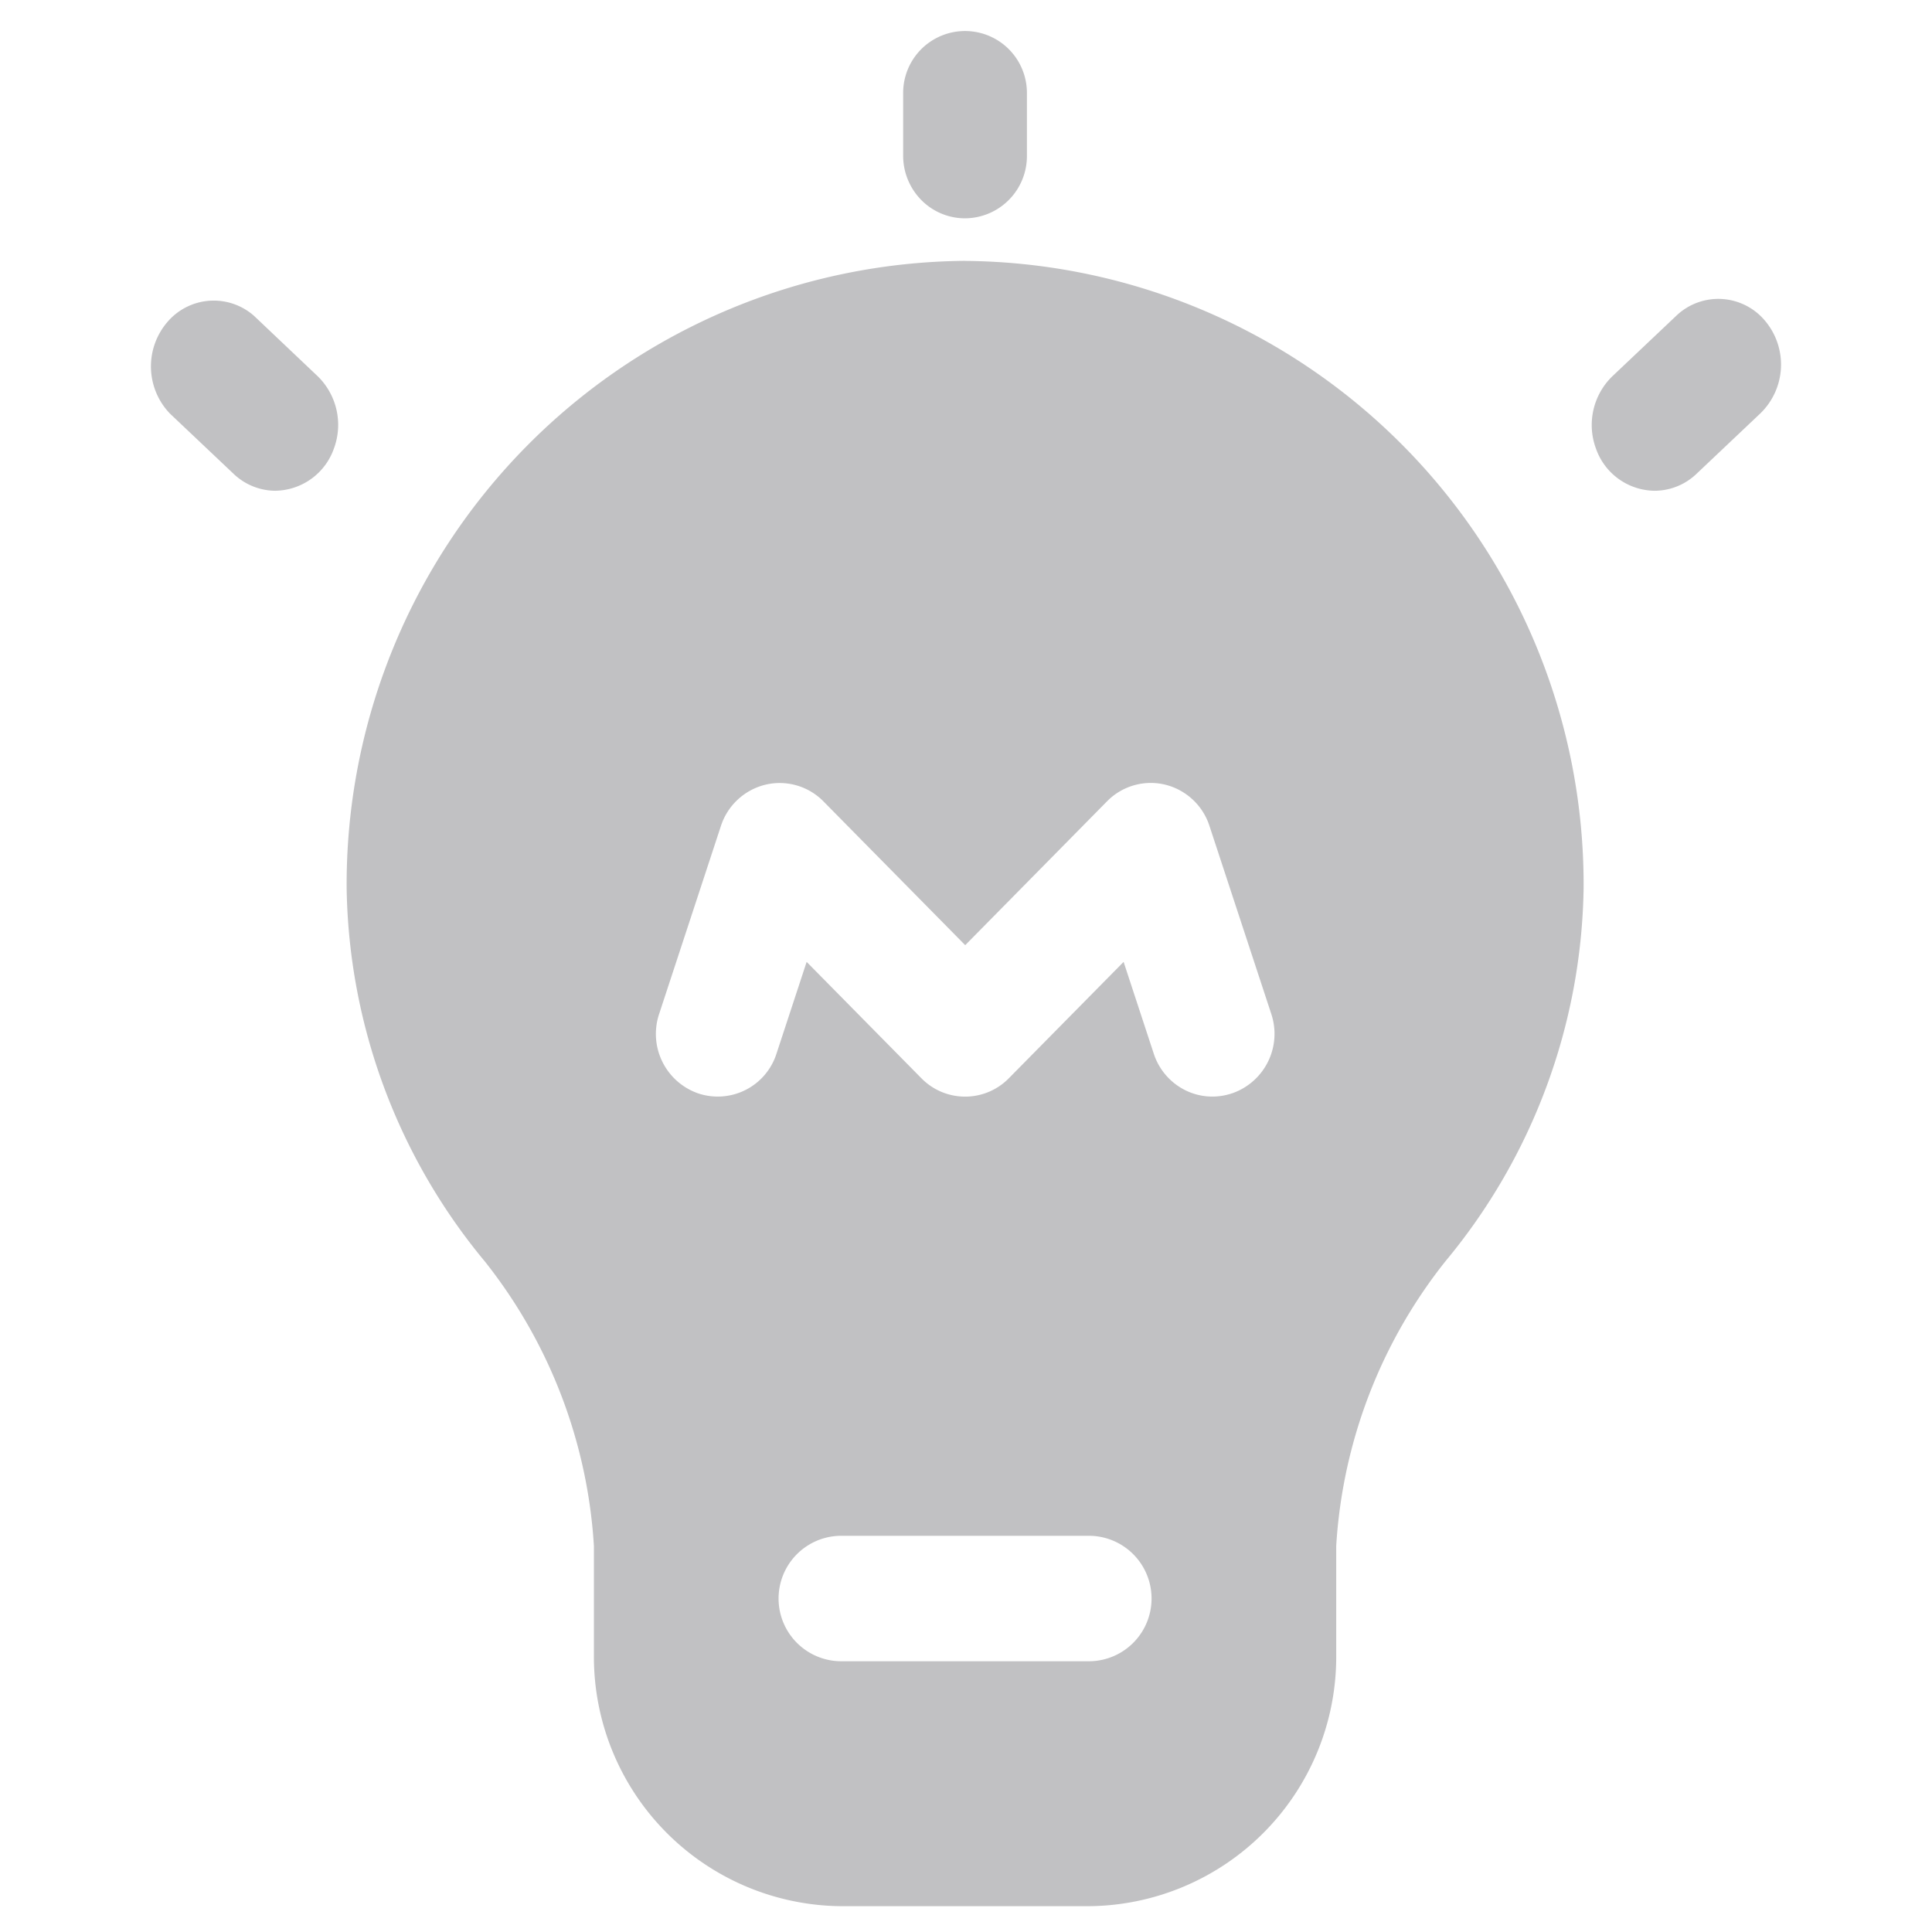 <svg xmlns="http://www.w3.org/2000/svg" width="64" height="64" viewBox="0 0 64 64">
  <g id="icon_Video_recommendation_" data-name="icon_Video recommendation " transform="translate(-29 -825)">
    <rect id="矩形_963" data-name="矩形 963" width="64" height="64" transform="translate(29 825)" fill="rgba(255,255,255,0)"/>
    <g id="灯泡" transform="translate(-31.325 825.232)">
      <path id="路径_68" data-name="路径 68" d="M115.133,146.976a2.083,2.083,0,0,1-1.939-1.395,2.248,2.248,0,0,1,.545-2.4l2.113-2a2.014,2.014,0,0,1,2.936.157,2.251,2.251,0,0,1-.15,3.076l-2.113,2A2.014,2.014,0,0,1,115.133,146.976Zm-45.678,0a2.018,2.018,0,0,1-1.389-.558l-2.113-2a2.256,2.256,0,0,1-.092-3.021,2.016,2.016,0,0,1,2.878-.216l2.109,2a2.252,2.252,0,0,1,.539,2.394,2.087,2.087,0,0,1-1.932,1.4Z" transform="translate(0 -130.951)" fill="#c1c1c3"/>
      <path id="路径_69" data-name="路径 69" d="M187.586,7a2.034,2.034,0,0,1-1.451-.607,2.093,2.093,0,0,1-.6-1.471V2.846a2.049,2.049,0,1,1,4.1,0V4.924A2.062,2.062,0,0,1,187.586,7Zm0,1.409A20.659,20.659,0,0,0,167.1,29.194a19.821,19.821,0,0,0,4.577,12.36,16.8,16.8,0,0,1,3.614,9.426V54.6a8.263,8.263,0,0,0,8.195,8.313h8.2a8.262,8.262,0,0,0,8.195-8.313V50.976a16.776,16.776,0,0,1,3.614-9.422,19.789,19.789,0,0,0,4.581-12.36A20.659,20.659,0,0,0,187.586,8.411Zm4.1,46.39h-8.2a2.078,2.078,0,0,1,0-4.156h8.2a2.078,2.078,0,0,1,0,4.156Zm4.742-18.813a2.018,2.018,0,0,1-1.563-.111,2.066,2.066,0,0,1-1.027-1.2l-1-3.043-3.8,3.853a2.028,2.028,0,0,1-2.9,0l-3.8-3.853-1,3.043a2.042,2.042,0,0,1-2.592,1.313,2.085,2.085,0,0,1-1.295-2.629l2.049-6.235a2.064,2.064,0,0,1,1.473-1.362,2.033,2.033,0,0,1,1.918.549l4.7,4.767,4.7-4.767a2.029,2.029,0,0,1,1.92-.551,2.06,2.06,0,0,1,1.471,1.368l2.049,6.231a2.085,2.085,0,0,1-1.3,2.627Z" transform="translate(-95.292)" fill="#c1c1c3"/>
    </g>
  </g>
</svg>
